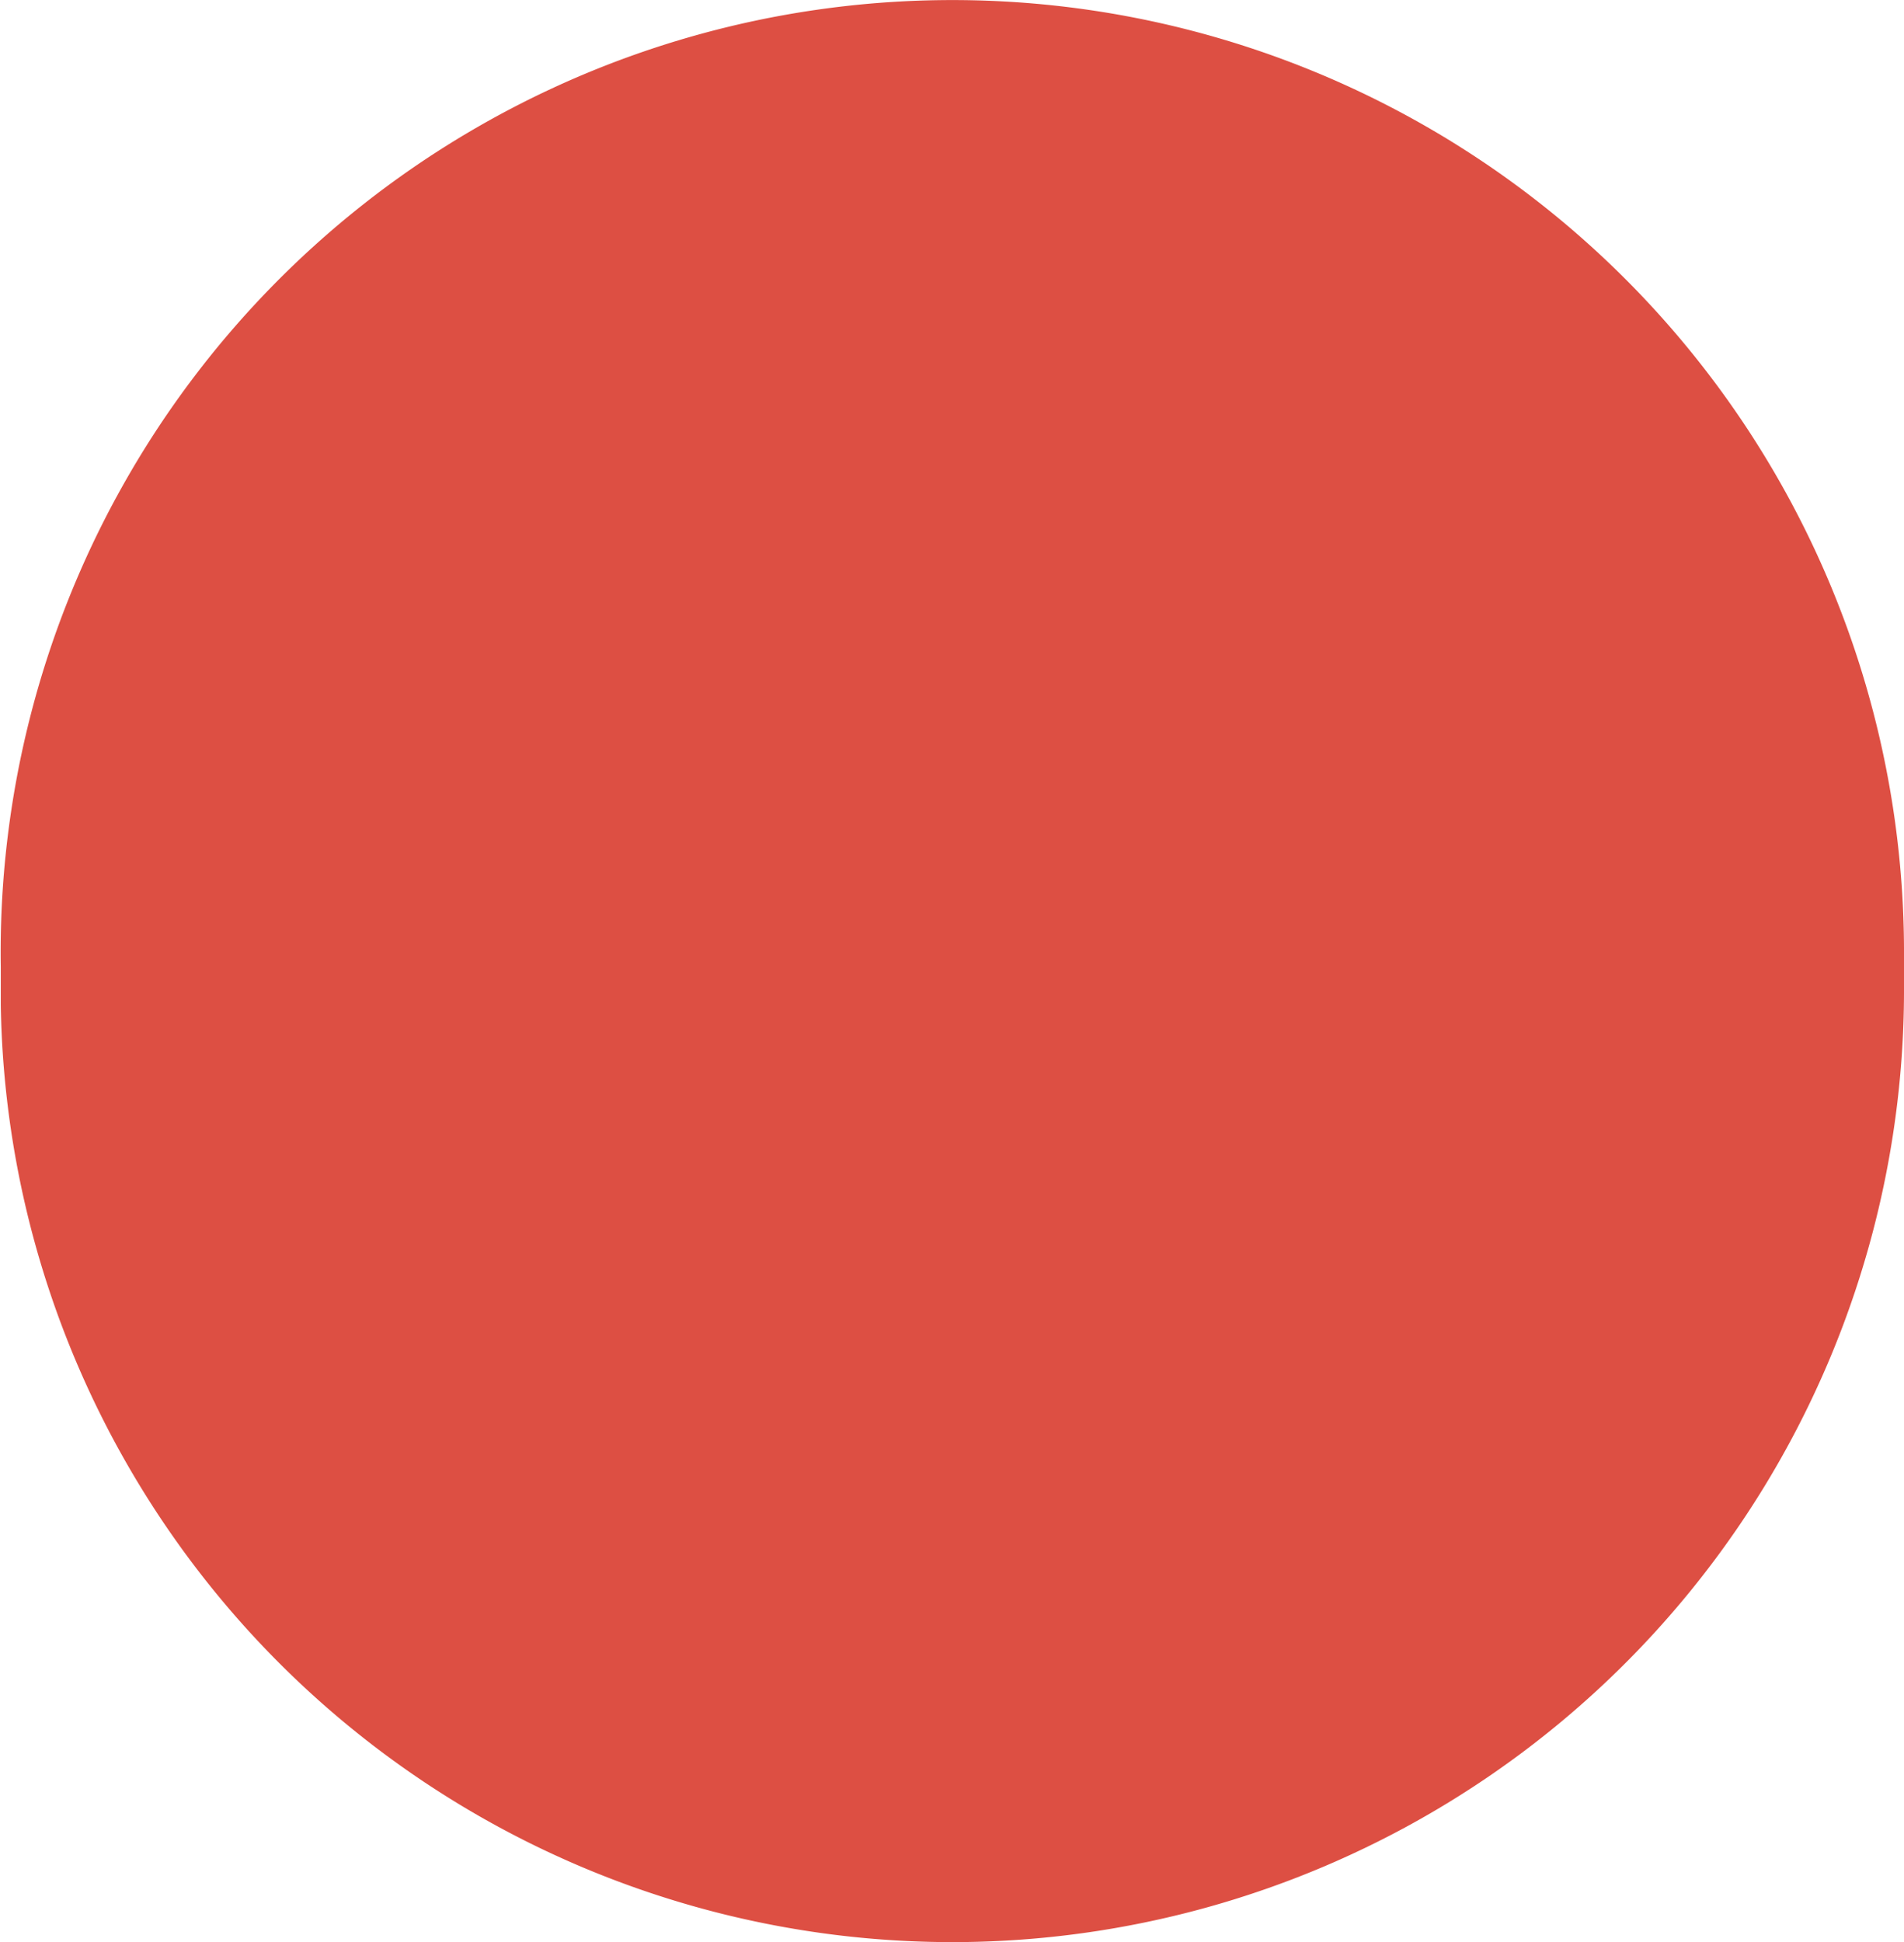 <svg xmlns="http://www.w3.org/2000/svg" width="14.502" height="14.787" viewBox="0 0 14.502 14.787">
  <path id="Path_2834" data-name="Path 2834" d="M992.734,663.253l0-.289a7.249,7.249,0,0,1,7.159-7.363h0a7.249,7.249,0,0,1,7.337,7.218v.289a7.249,7.249,0,0,1-7.2,7.279h0A7.249,7.249,0,0,1,992.734,663.253Z" transform="translate(-992.728 -655.6)" fill="#dd4f43"/>
</svg>
